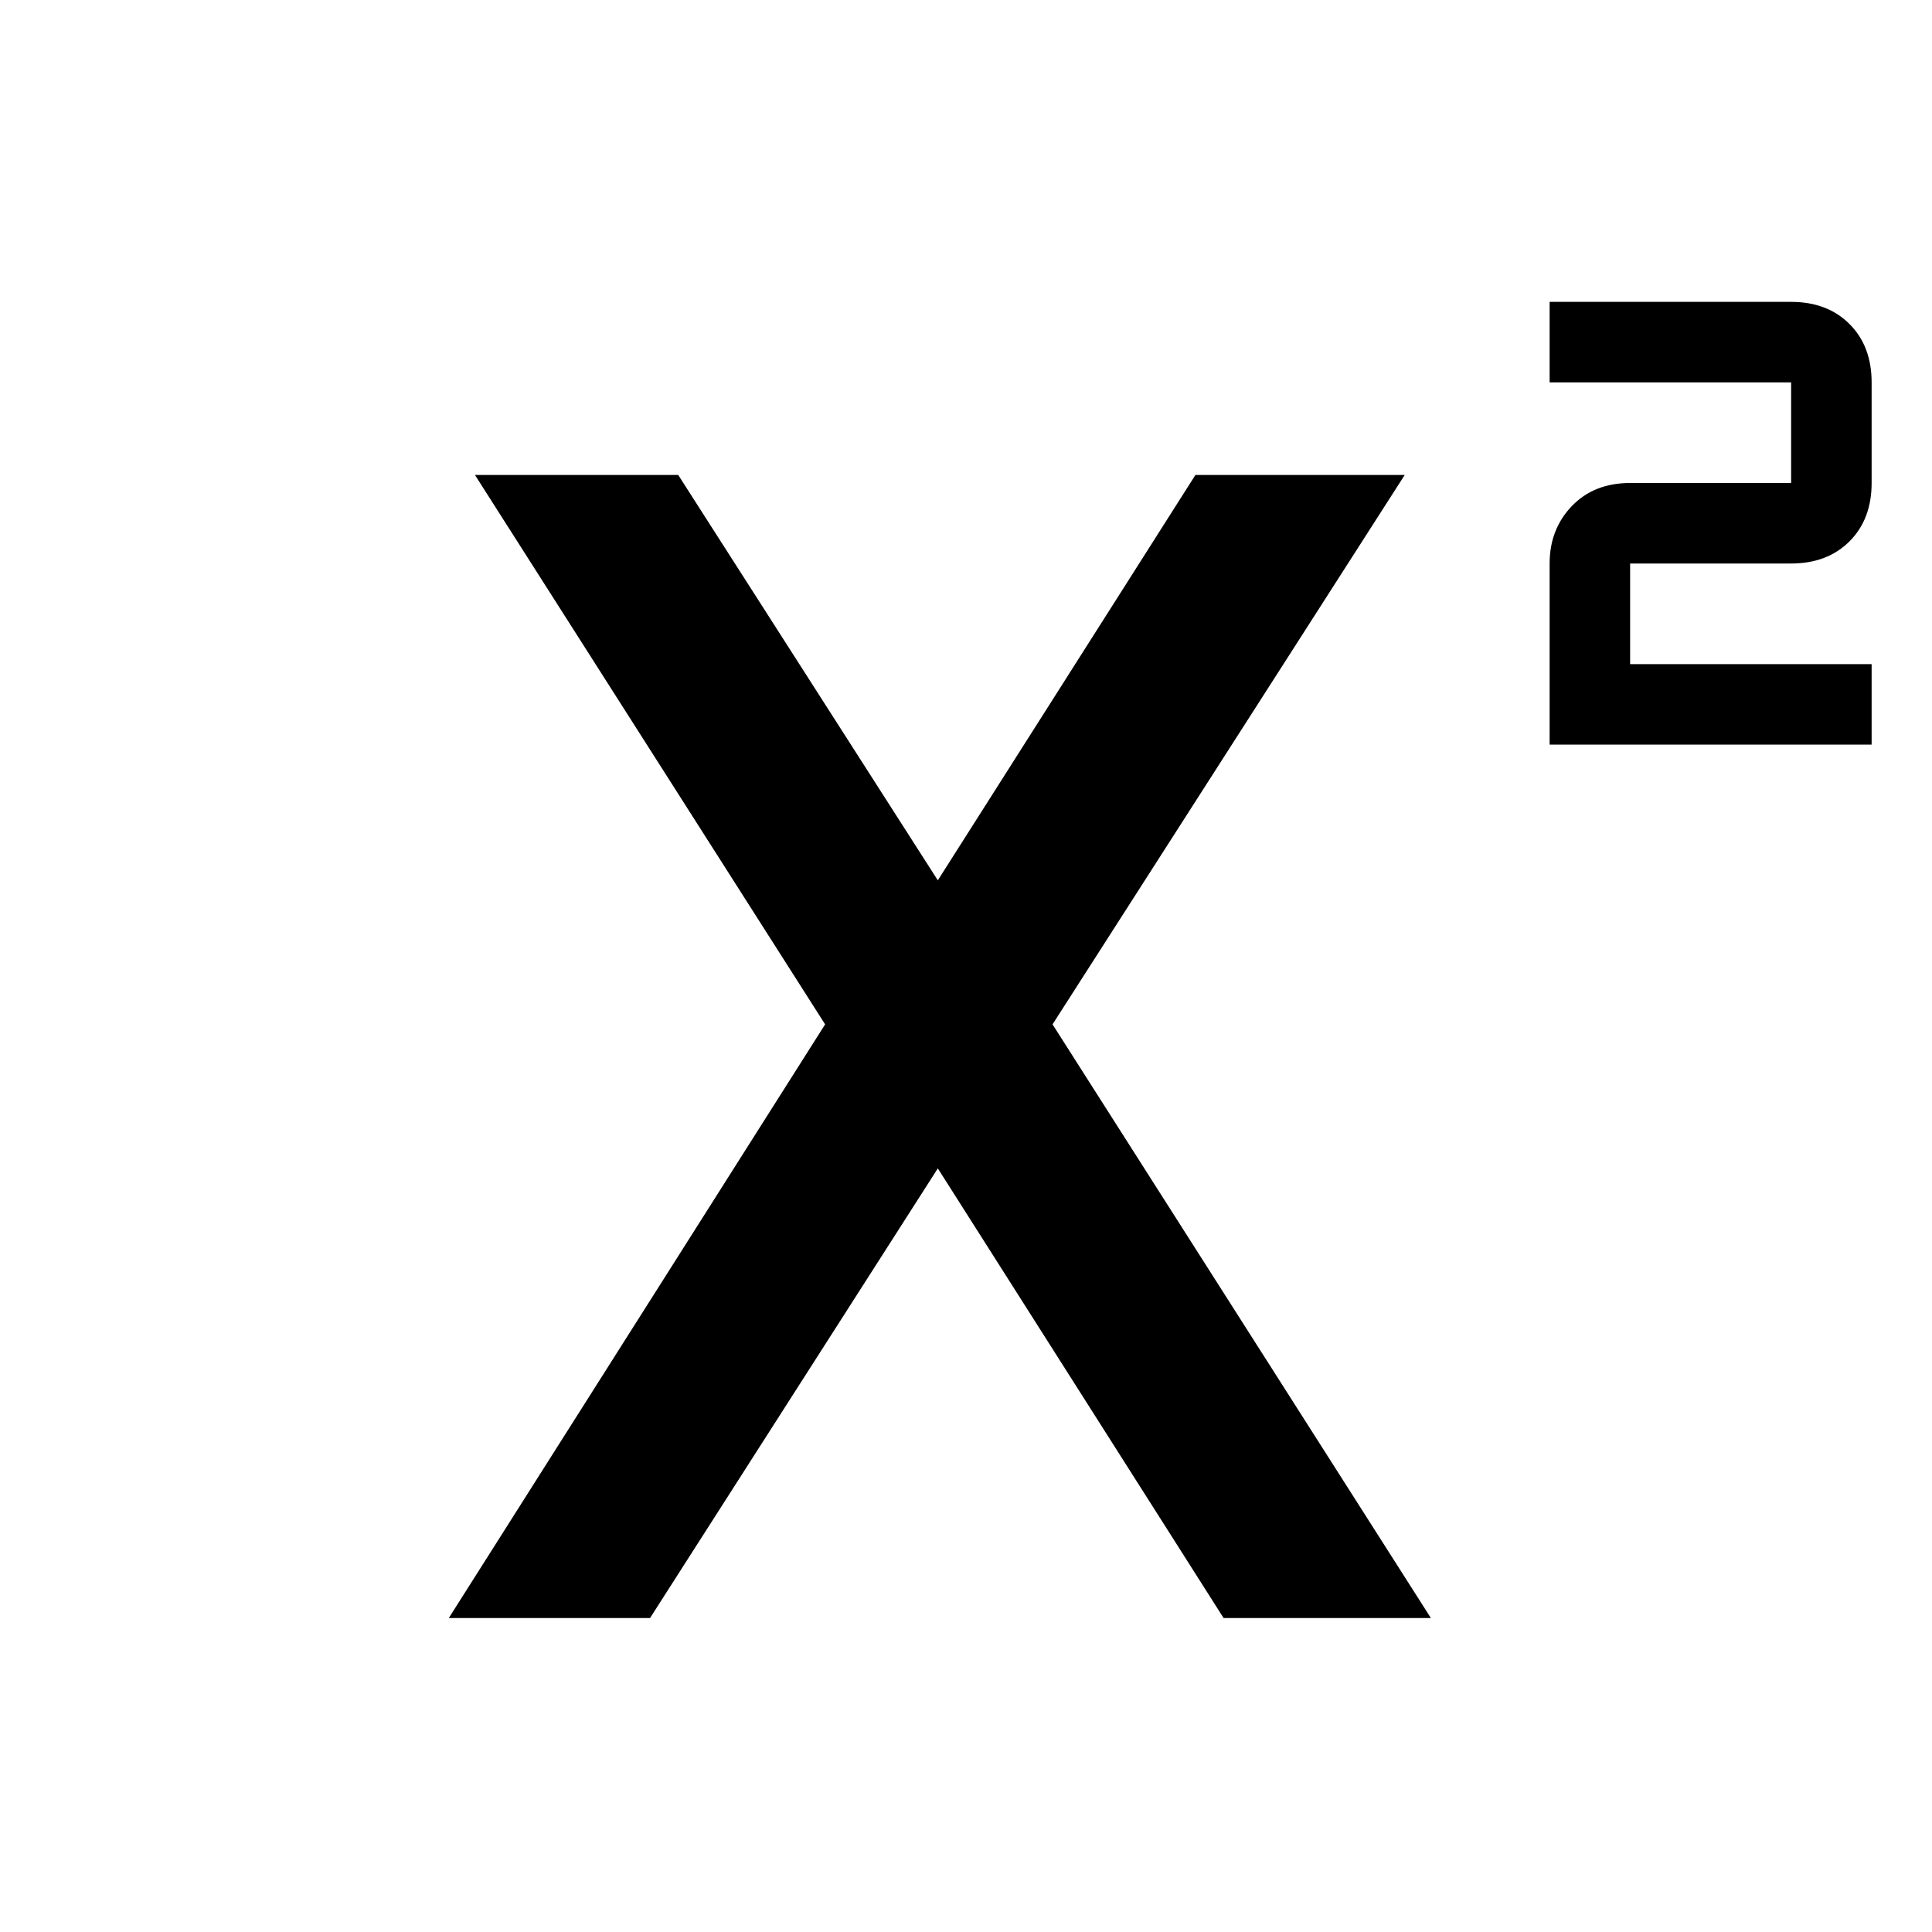 <svg xmlns="http://www.w3.org/2000/svg" height="48" width="48"><path d="M38.5 18.5V14Q38.5 13.15 39.05 12.575Q39.6 12 40.5 12H44.5V9.5H38.5V7.5H44.5Q45.4 7.5 45.95 8.05Q46.5 8.6 46.5 9.5V12Q46.5 12.9 45.95 13.45Q45.4 14 44.5 14H40.5V16.5H46.5V18.5ZM11.15 40.2 20.5 25.45 11.8 11.8H16.85L23.35 21.95H23.25L29.7 11.8H34.9L26.15 25.45L35.55 40.2H30.4L23.25 28.95H23.35L16.15 40.2Z"/></svg>